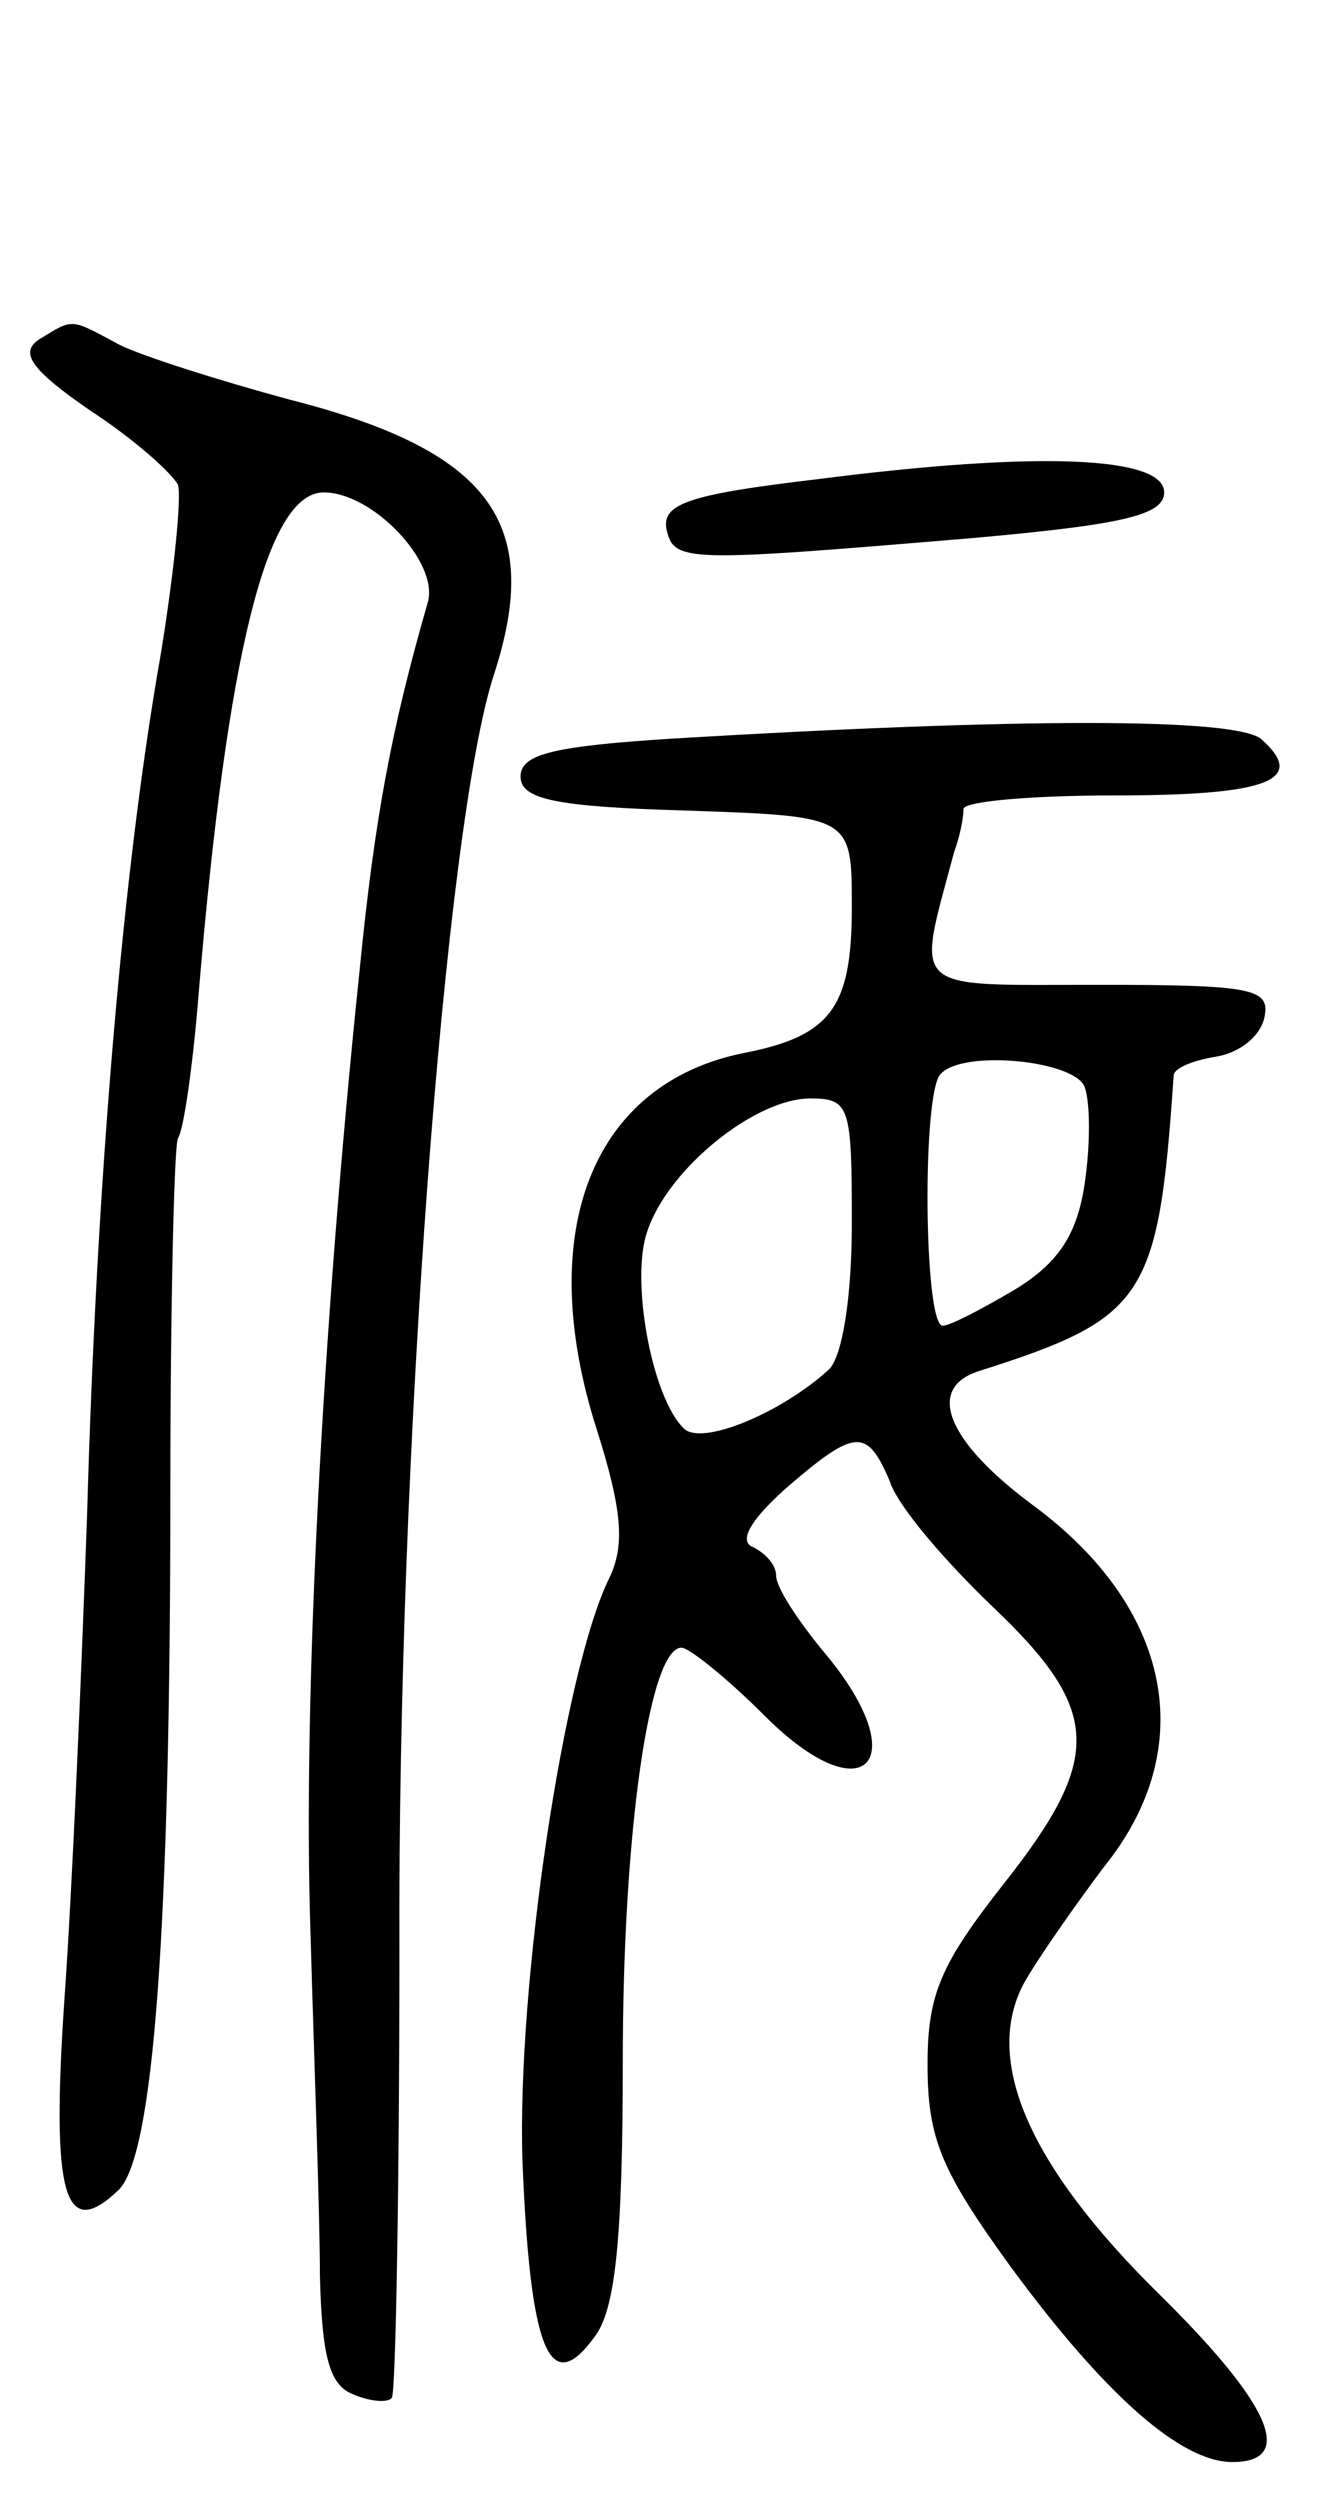 <svg version="1.0" xmlns="http://www.w3.org/2000/svg"
 width="71pt" height="132pt" viewBox="0 0 71 132"
 preserveAspectRatio="xMidYMid meet">
<g transform="translate(0,132) scale(0.1,-0.1)"
fill="#000000" stroke="none">
<path d="M21 1141 c-11 -7 -5 -16 27 -38 23 -15 43 -33 46 -39 2 -6 -2 -46 -9
-89 -20 -113 -34 -277 -39 -455 -3 -85 -8 -201 -12 -256 -7 -104 0 -128 29
-100 18 19 27 135 27 369 0 98 2 182 4 186 3 4 8 39 11 77 15 179 36 264 66
264 26 0 61 -37 55 -58 -19 -66 -28 -113 -36 -194 -20 -192 -30 -386 -26 -508
2 -69 5 -150 5 -181 1 -43 5 -58 17 -63 9 -4 19 -5 21 -2 2 2 4 109 4 237 -1
260 24 594 50 673 26 80 -2 118 -108 145 -37 10 -78 23 -90 29 -26 14 -24 14
-42 3z"/>
<path d="M432 1067 c-68 -8 -82 -13 -80 -26 4 -18 8 -18 163 -5 78 7 100 12
100 24 0 19 -66 22 -183 7z"/>
<path d="M355 930 c-62 -4 -80 -8 -80 -20 0 -12 18 -16 88 -18 87 -3 87 -3 87
-51 0 -53 -11 -68 -57 -77 -80 -16 -111 -94 -78 -198 14 -44 15 -62 7 -79 -24
-48 -49 -215 -46 -308 4 -99 14 -126 38 -93 11 14 15 51 15 146 0 120 14 218
31 218 4 0 24 -16 44 -36 53 -53 80 -24 31 34 -14 17 -25 34 -25 40 0 6 -6 12
-12 15 -8 3 -2 14 17 31 37 32 43 32 55 4 4 -13 29 -42 54 -66 58 -55 59 -80
6 -147 -33 -42 -40 -58 -40 -95 0 -39 7 -56 44 -107 50 -68 90 -103 117 -103
34 0 20 31 -39 89 -68 67 -93 123 -71 164 8 14 27 41 42 61 51 63 36 137 -37
191 -46 34 -57 62 -29 71 88 28 95 38 103 156 0 4 10 8 22 10 13 2 24 11 26
21 3 15 -6 17 -88 17 -101 0 -96 -5 -76 70 3 8 5 18 5 23 1 4 37 7 80 7 81 0
102 8 77 30 -15 11 -127 11 -311 0z m218 -184 c3 -8 3 -31 0 -51 -4 -27 -14
-42 -37 -56 -17 -10 -34 -19 -38 -19 -10 0 -11 124 -1 133 12 13 71 7 76 -7z
m-123 -72 c0 -39 -5 -70 -12 -77 -25 -23 -68 -41 -77 -31 -17 17 -28 79 -19
104 11 33 57 70 86 70 21 0 22 -4 22 -66z"/>
</g>
</svg>
